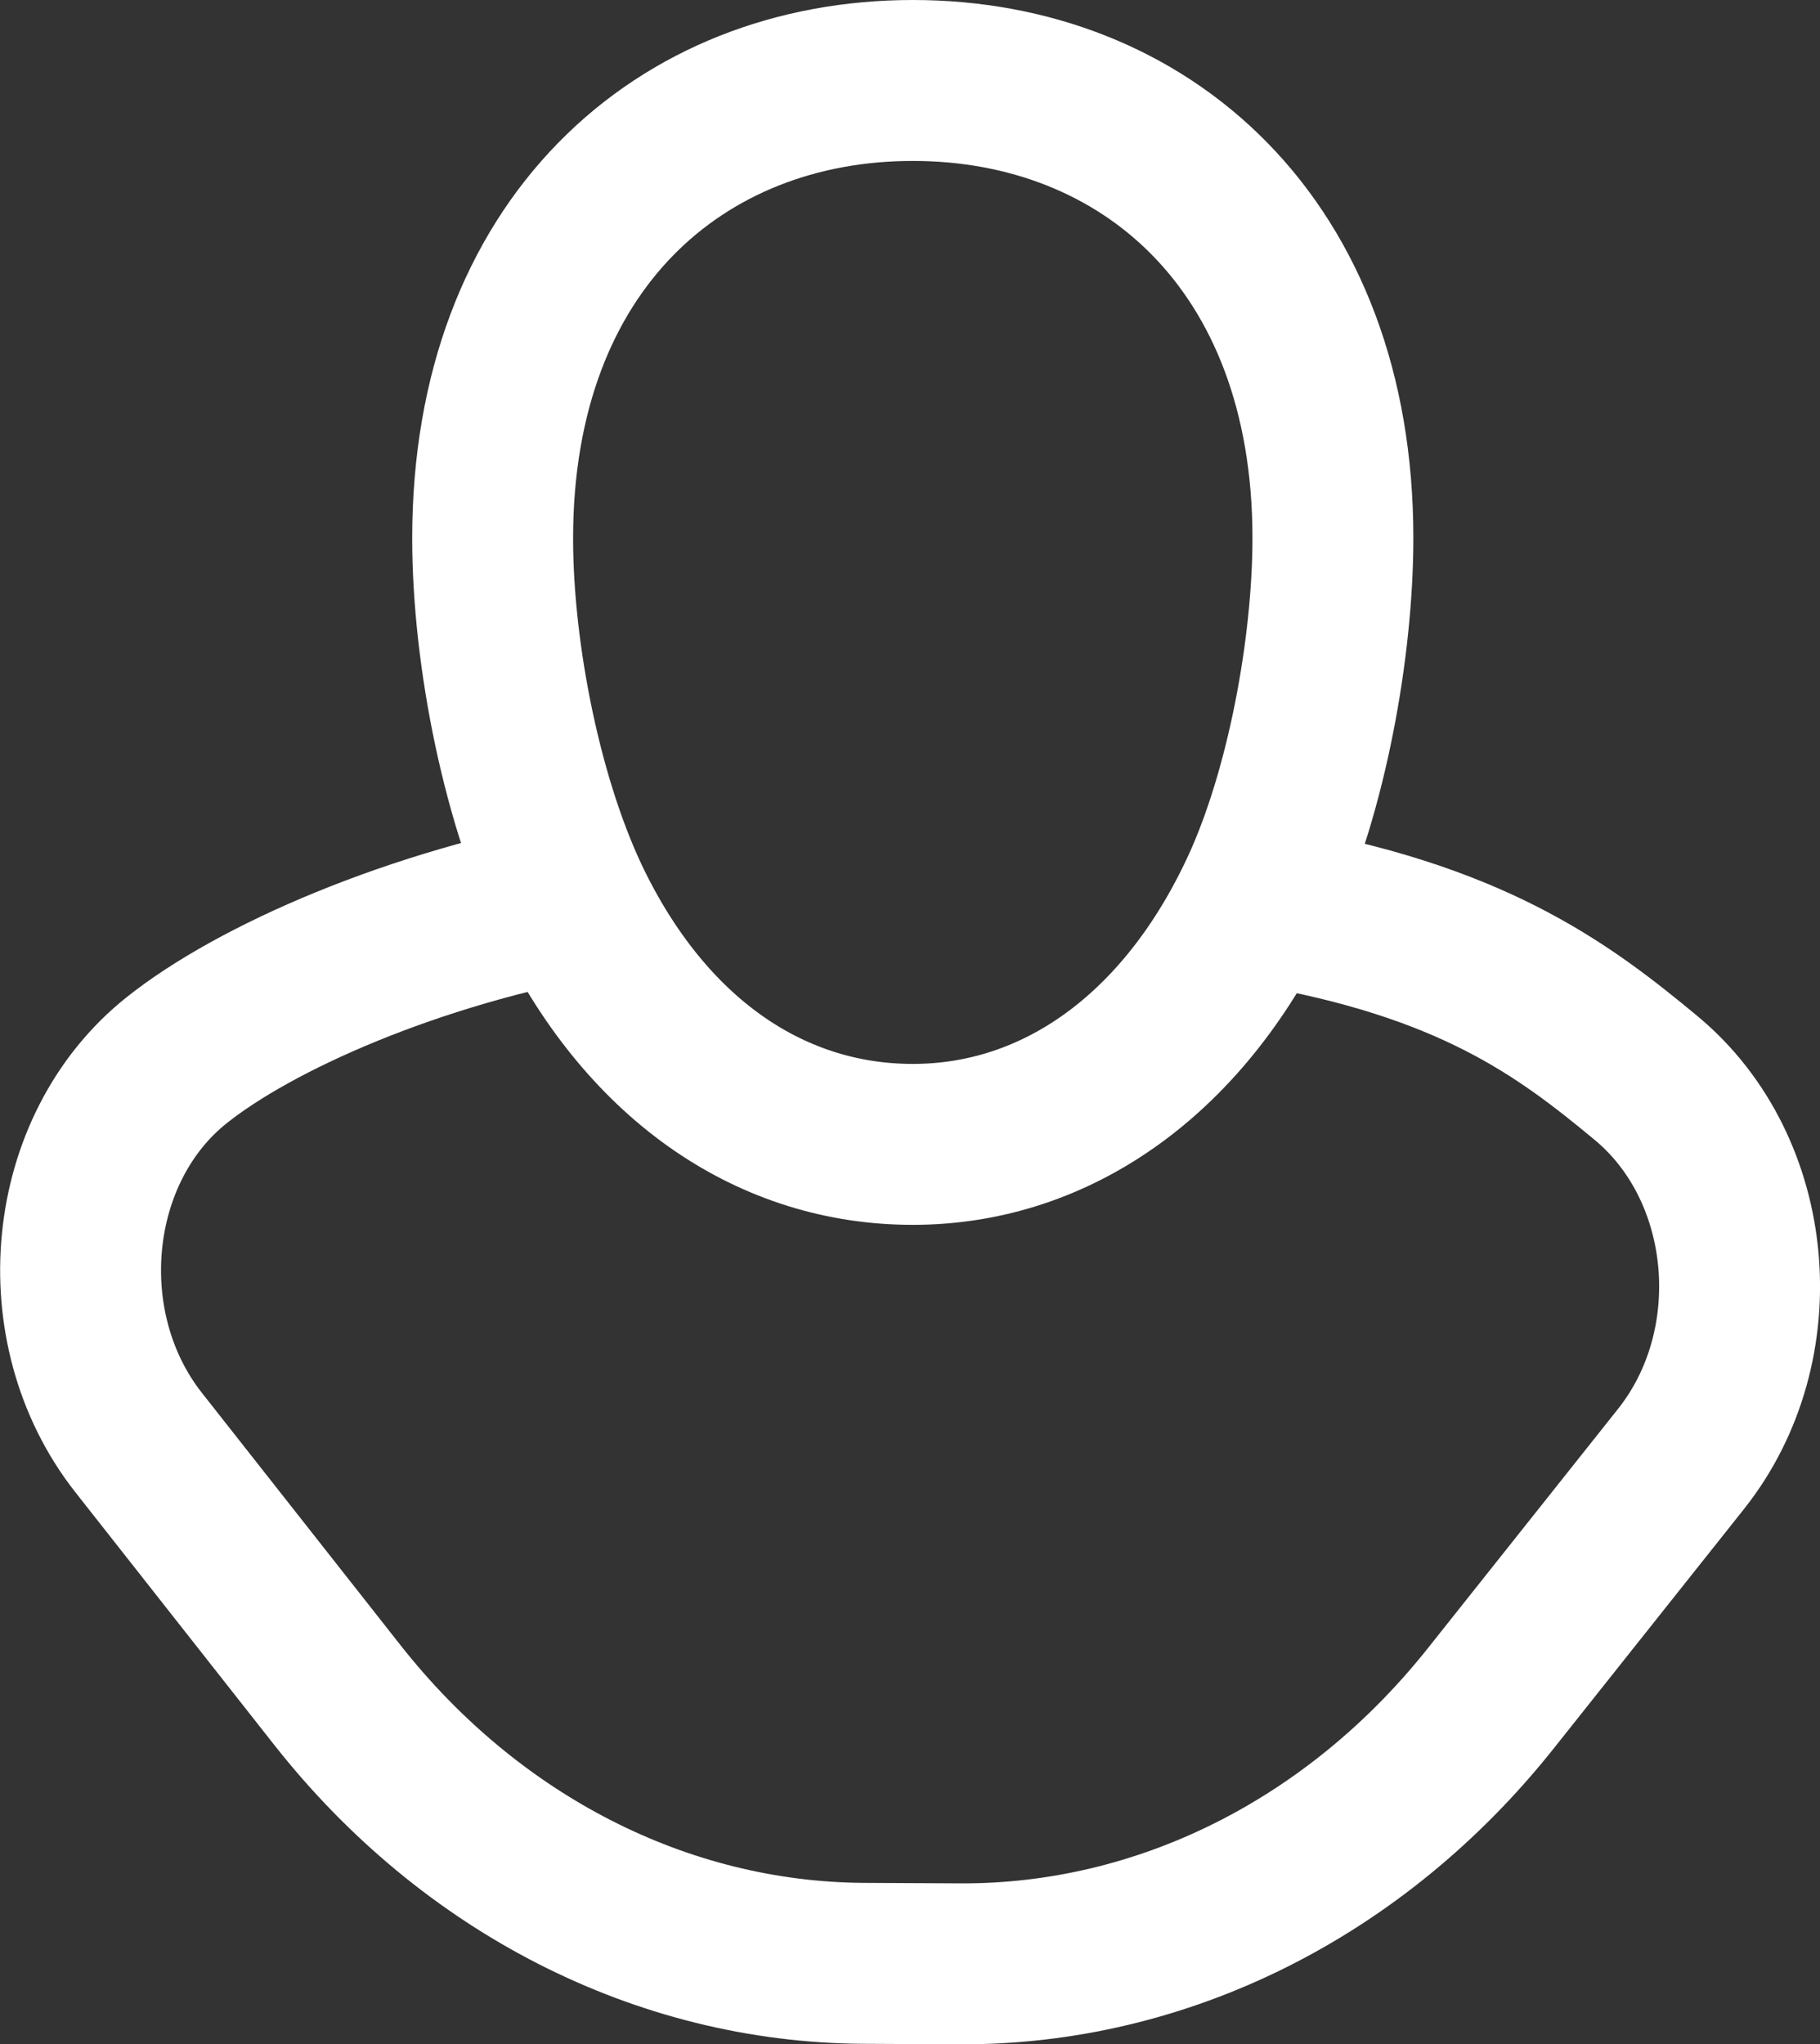 <svg xmlns="http://www.w3.org/2000/svg" viewBox="0 0 226.24 254.05"><rect x="0" y="0" width="226.24" height="254.05" fill="#333333" stroke="none"/><defs><style>.cls-1{fill:none;stroke:#fff;stroke-miterlimit:10;stroke-width:20px;}</style></defs><g id="Layer_2" data-name="Layer 2"><g id="Layer_1-2" data-name="Layer 1"><path class="cls-1" d="M157.18,112.48c25.57,4.35,37,12.82,47.45,21.5,13.57,11.26,15.56,33.21,4.33,47.34l-23.64,29.74c-16.8,21.13-40.85,33.14-66.06,33L107.32,244c-25-.16-48.79-12.28-65.38-33.34l-24.72-31.4C6,165,8.11,142.75,22,131.73c9.65-7.67,29.17-16.41,51.81-20.45"/><path class="cls-1" d="M165.69,66.86c0,13.69-3.29,31.52-8.92,43.7-9.38,20.3-25.28,31.66-43.3,31.66-17.33,0-32.68-10.2-42.18-29.31-6.32-12.7-10.05-31.47-10.05-46C61.24,30.35,84.62,10,113.47,10S165.69,30.35,165.69,66.86Z"/></g></g></svg>